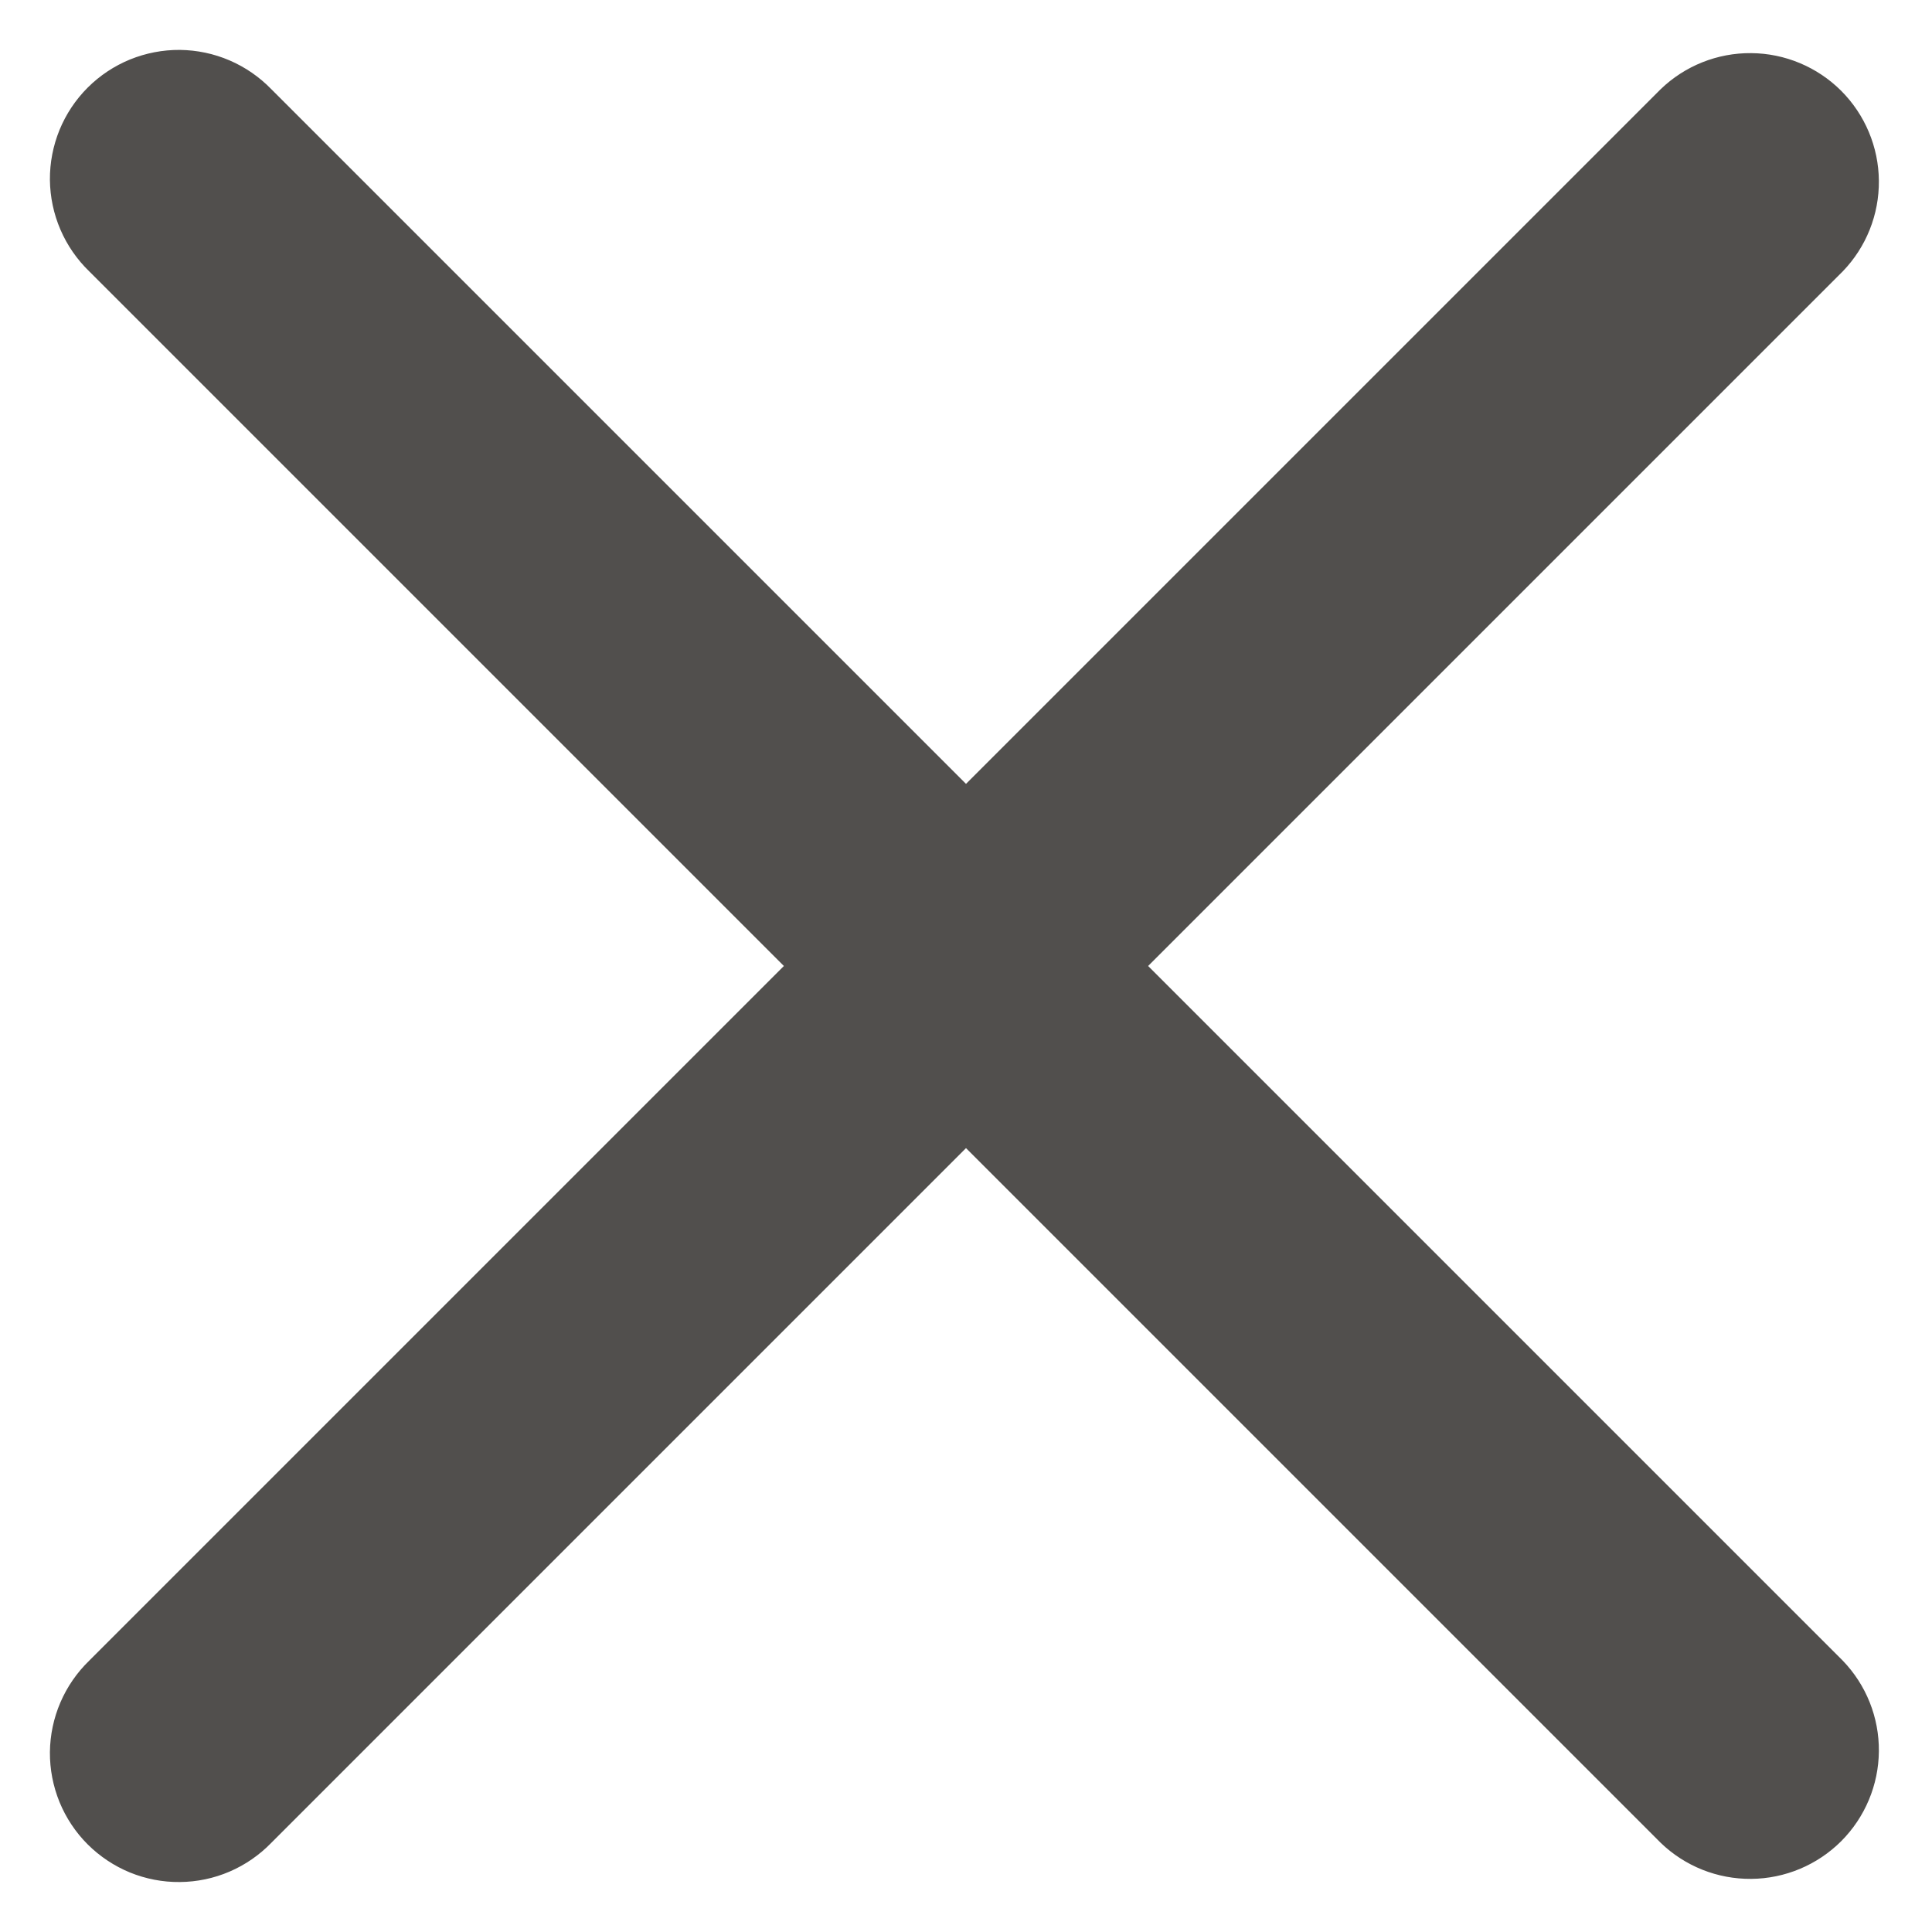 <svg width="30" height="30" viewBox="0 0 30 30" fill="none" xmlns="http://www.w3.org/2000/svg">
<path d="M28.614 4.214C28.978 3.837 29.18 3.332 29.175 2.807C29.171 2.283 28.96 1.781 28.59 1.41C28.219 1.04 27.717 0.829 27.193 0.825C26.668 0.82 26.163 1.022 25.786 1.386L15 12.172L4.214 1.386C4.029 1.195 3.809 1.043 3.565 0.938C3.321 0.833 3.058 0.778 2.793 0.775C2.527 0.773 2.264 0.824 2.018 0.924C1.772 1.025 1.549 1.173 1.361 1.361C1.173 1.549 1.025 1.772 0.924 2.018C0.824 2.264 0.773 2.527 0.775 2.793C0.778 3.058 0.833 3.321 0.938 3.565C1.043 3.809 1.195 4.029 1.386 4.214L12.172 15L1.386 25.786C1.195 25.971 1.043 26.191 0.938 26.435C0.833 26.679 0.778 26.942 0.775 27.207C0.773 27.473 0.824 27.736 0.924 27.982C1.025 28.228 1.173 28.451 1.361 28.639C1.549 28.826 1.772 28.975 2.018 29.076C2.264 29.176 2.527 29.227 2.793 29.224C3.058 29.222 3.321 29.167 3.565 29.062C3.809 28.957 4.029 28.805 4.214 28.614L15 17.828L25.786 28.614C26.163 28.978 26.668 29.18 27.193 29.175C27.717 29.171 28.219 28.96 28.59 28.59C28.96 28.219 29.171 27.717 29.175 27.193C29.18 26.668 28.978 26.163 28.614 25.786L17.828 15L28.614 4.214Z" fill="#514F4D"/>
</svg>
